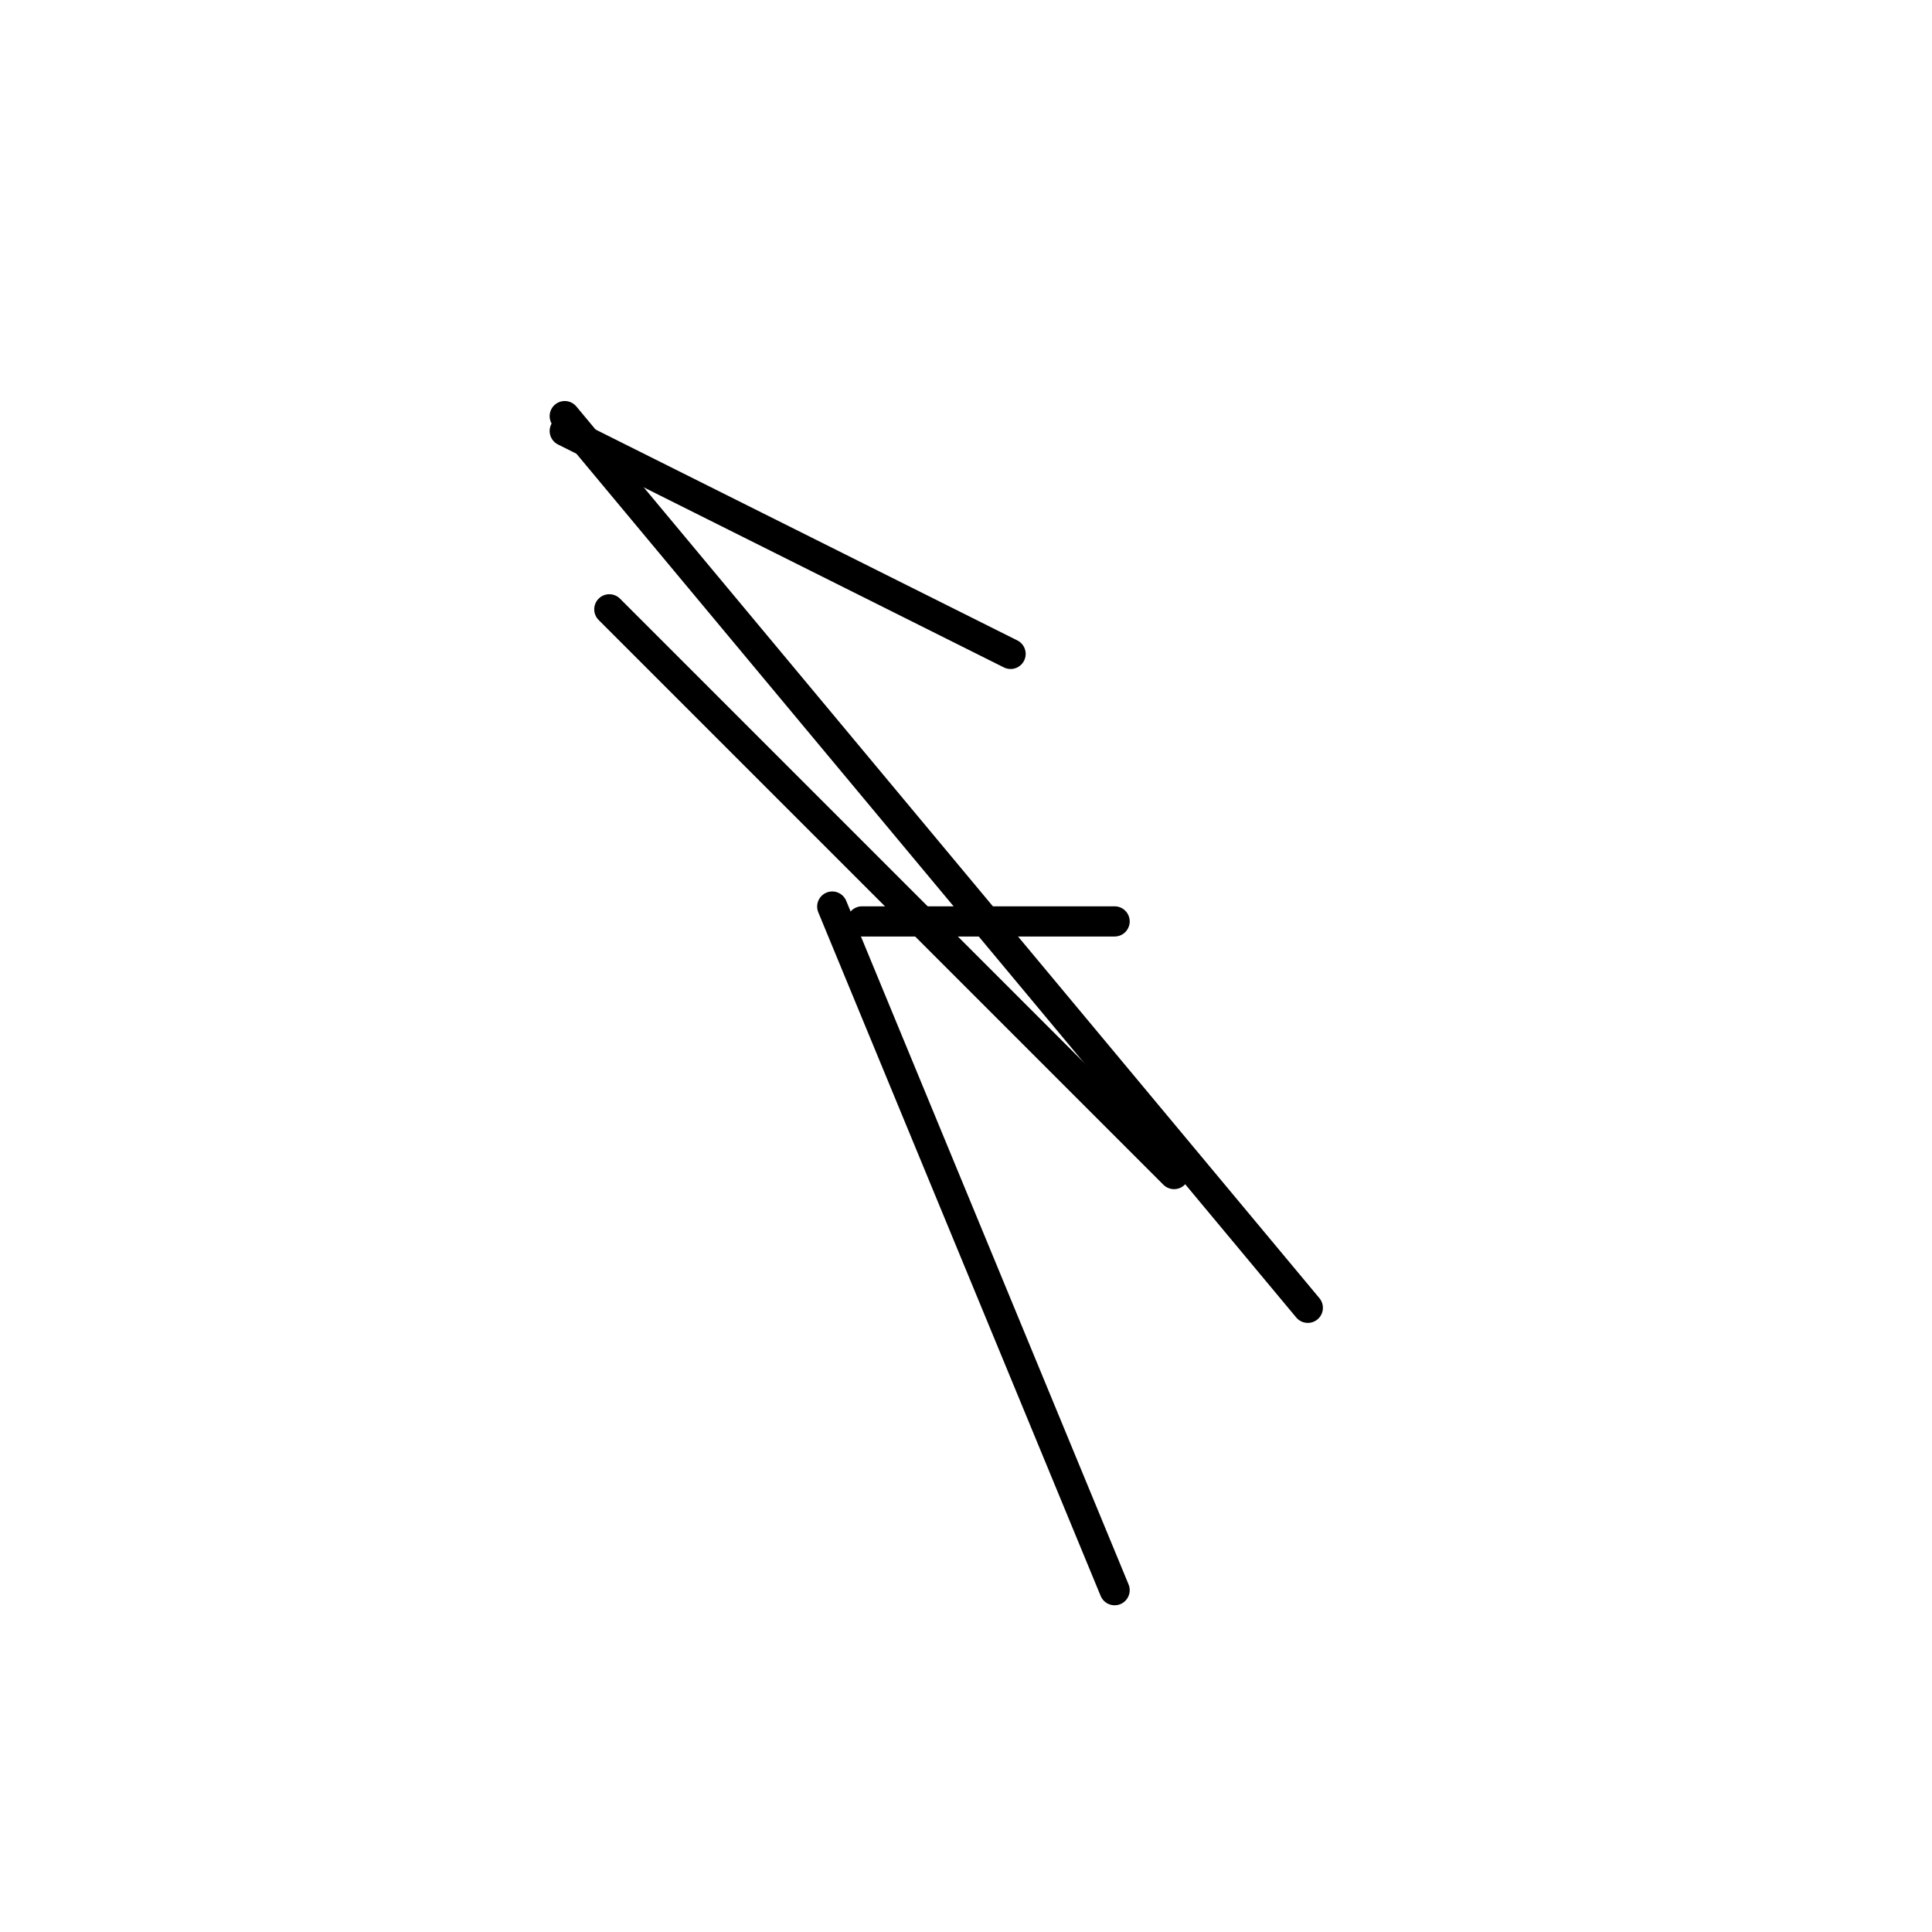 <?xml version="1.0" encoding="utf-8" ?>
<svg baseProfile="full" height="256" version="1.1" width="256" xmlns="http://www.w3.org/2000/svg" xmlns:ev="http://www.w3.org/2001/xml-events" xmlns:xlink="http://www.w3.org/1999/xlink"><defs /><polyline fill="none" points="173.292,173.292 74.831,55.138" stroke="black" stroke-linecap="round" stroke-width="4" /><polyline fill="none" points="147.692,122.092 114.215,122.092" stroke="black" stroke-linecap="round" stroke-width="4" /><polyline fill="none" points="147.692,210.708 110.277,120.123" stroke="black" stroke-linecap="round" stroke-width="4" /><polyline fill="none" points="155.569,155.569 80.738,80.738" stroke="black" stroke-linecap="round" stroke-width="4" /><polyline fill="none" points="133.908,86.646 74.831,57.108" stroke="black" stroke-linecap="round" stroke-width="4" /></svg>